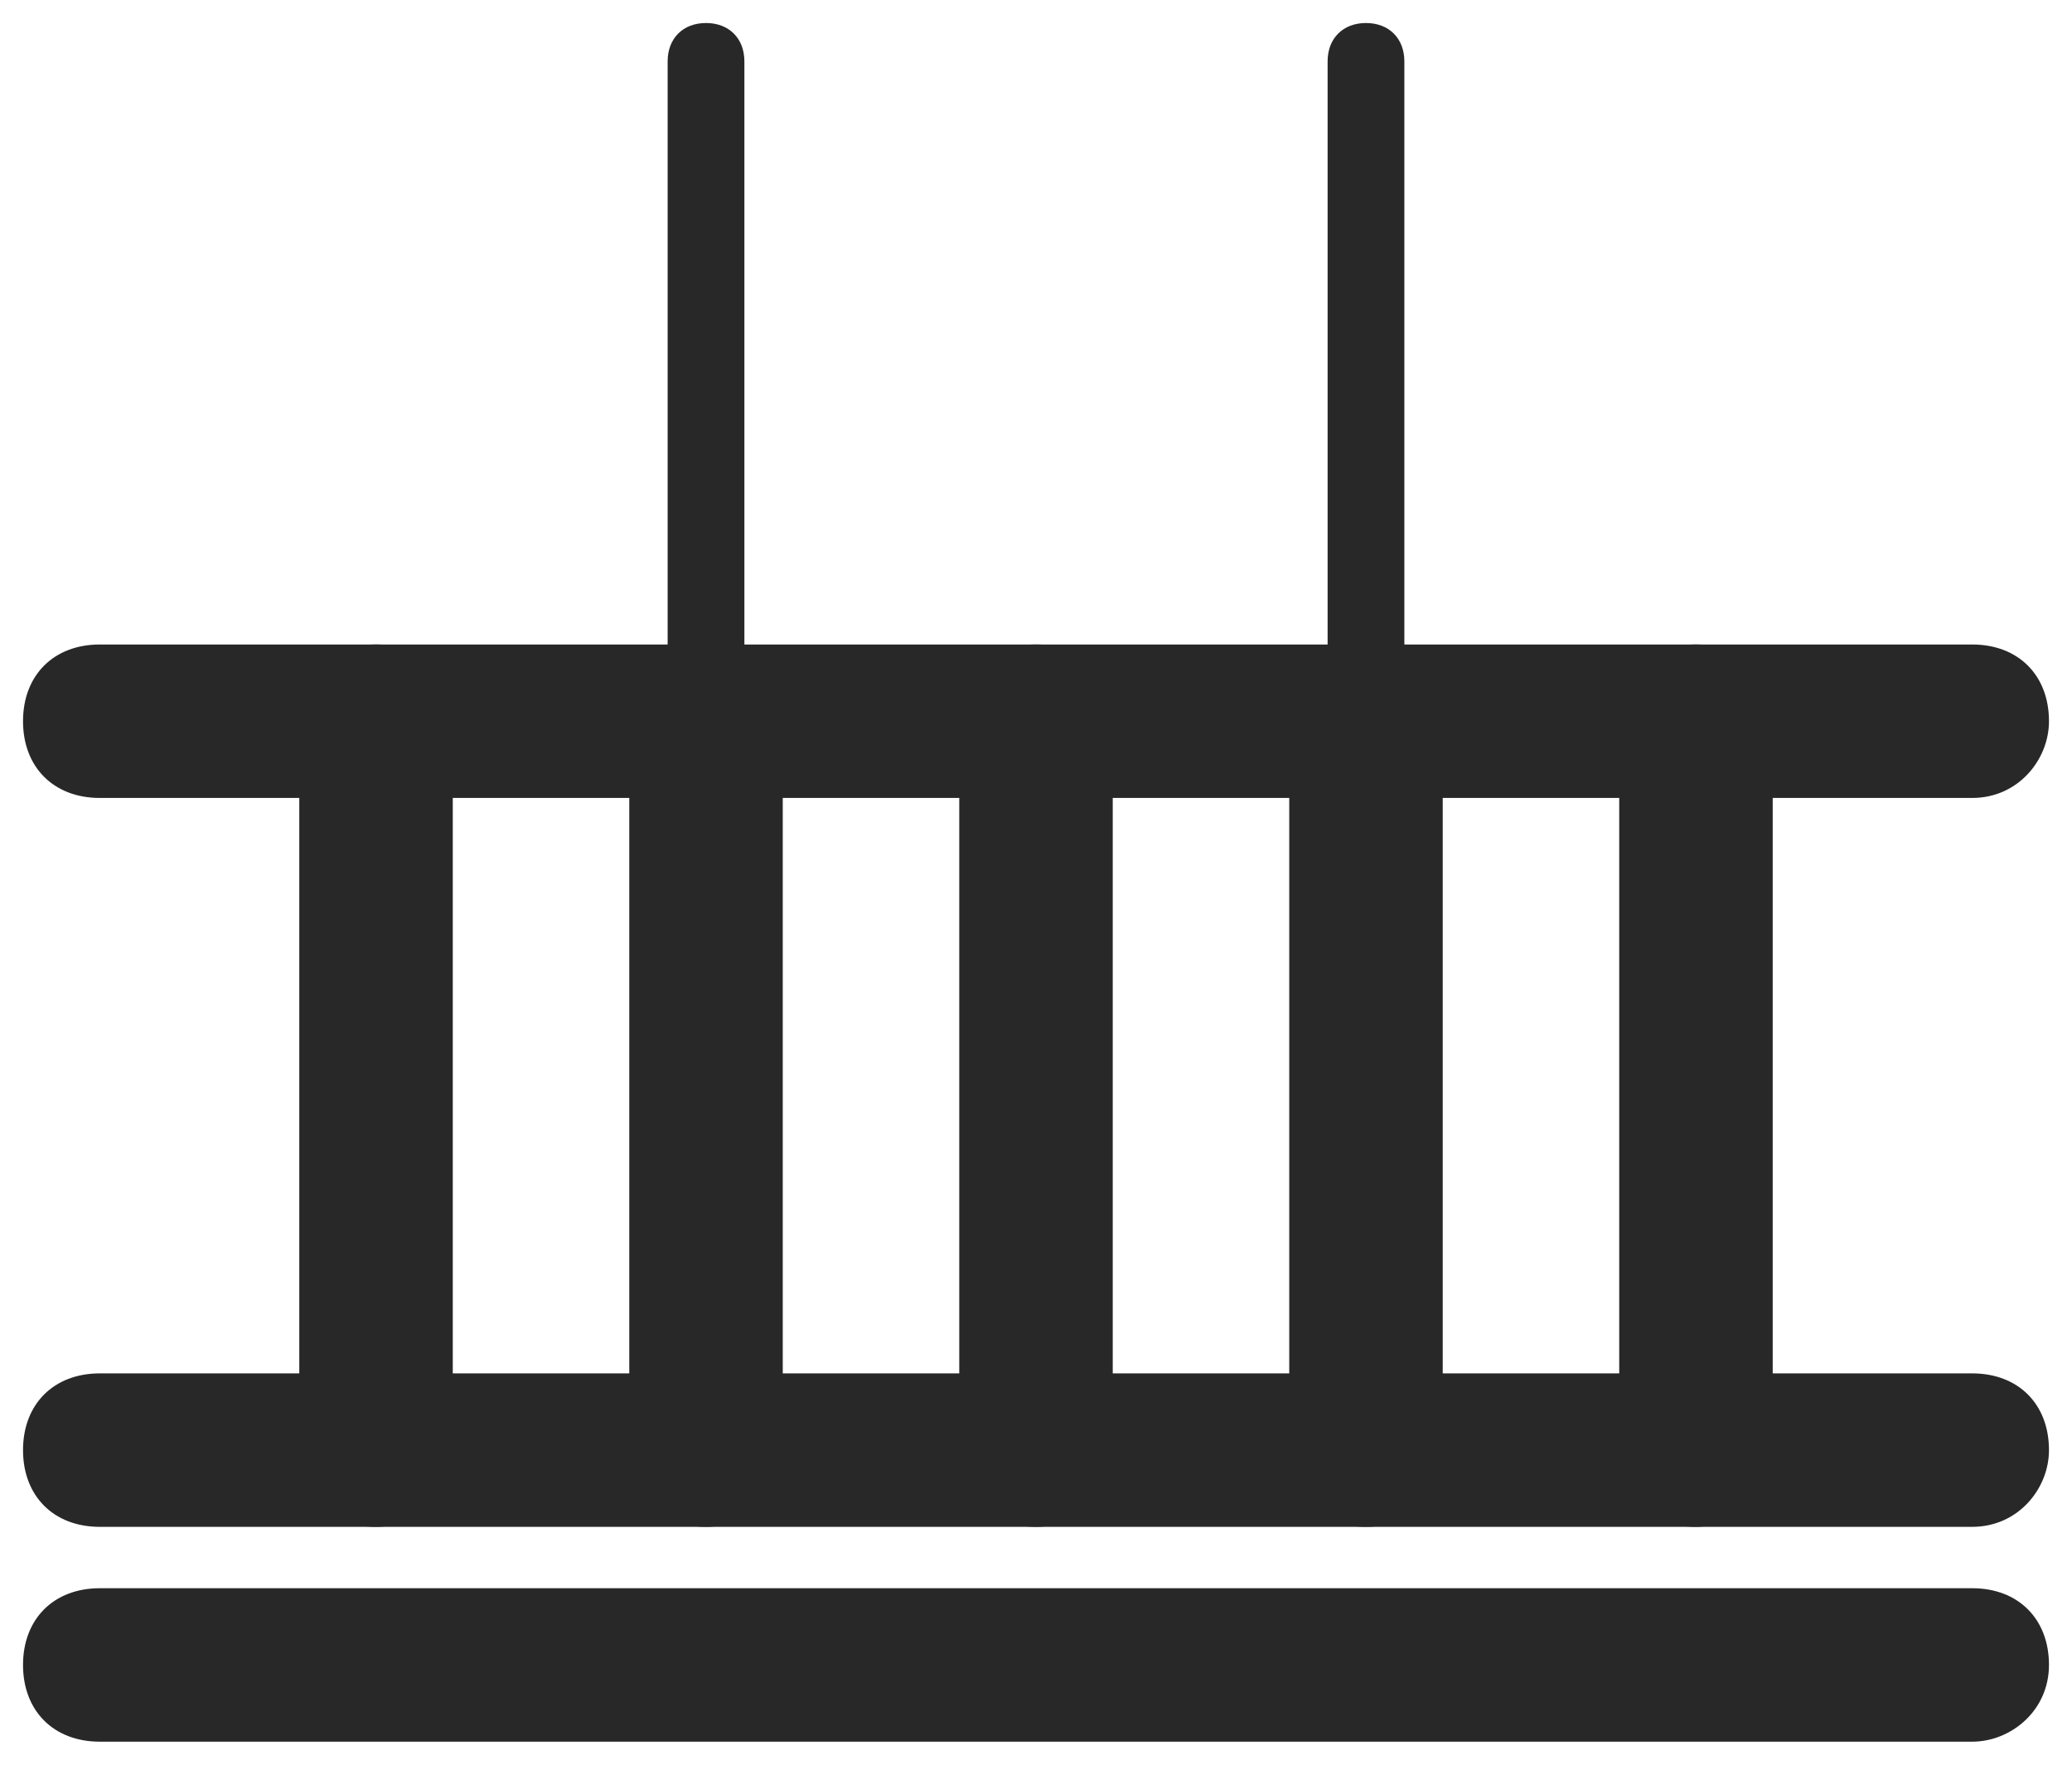 <?xml version="1.0" encoding="utf-8"?>
<!-- Generator: Adobe Illustrator 21.0.0, SVG Export Plug-In . SVG Version: 6.00 Build 0)  -->
<svg version="1.1" id="Layer_3" xmlns="http://www.w3.org/2000/svg" xmlns:xlink="http://www.w3.org/1999/xlink" x="0px" y="0px"
	 viewBox="0 0 27 23" style="enable-background:new 0 0 27 23;" xml:space="preserve">
<style type="text/css">
	.st0{fill:#282828;}
</style>
<g>
	<g>
		<g>
			<path class="st0" d="M4.9,19.9c-0.6,0-1-0.4-1-1V9.4c0-0.6,0.4-1,1-1c0.6,0,1,0.4,1,1v9.5C5.9,19.4,5.5,19.9,4.9,19.9L4.9,19.9z"
				/>
		</g>
		<g>
			<path class="st0" d="M22.1,19.9c-0.6,0-1-0.4-1-1V9.4c0-0.6,0.4-1,1-1c0.6,0,1,0.4,1,1v9.5C23.1,19.4,22.6,19.9,22.1,19.9
				L22.1,19.9z"/>
		</g>
		<g>
			<path class="st0" d="M9.2,19.9c-0.6,0-1-0.4-1-1V9.4c0-0.6,0.4-1,1-1c0.6,0,1,0.4,1,1v9.5C10.2,19.4,9.8,19.9,9.2,19.9L9.2,19.9z
				"/>
		</g>
		<g>
			<path class="st0" d="M13.5,19.9c-0.6,0-1-0.4-1-1V9.4c0-0.6,0.4-1,1-1c0.6,0,1,0.4,1,1v9.5C14.5,19.4,14.1,19.9,13.5,19.9
				L13.5,19.9z"/>
		</g>
		<g>
			<path class="st0" d="M17.8,19.9c-0.6,0-1-0.4-1-1V9.4c0-0.6,0.4-1,1-1c0.6,0,1,0.4,1,1v9.5C18.8,19.4,18.4,19.9,17.8,19.9
				L17.8,19.9z"/>
		</g>
	</g>
	<g>
		<path class="st0" d="M25.7,10.4H1.3c-0.6,0-1-0.4-1-1c0-0.6,0.4-1,1-1h24.4c0.6,0,1,0.4,1,1C26.7,9.9,26.3,10.4,25.7,10.4
			L25.7,10.4z"/>
	</g>
	<g>
		<path class="st0" d="M9.7,0.8v7.9c0,0.3-0.2,0.5-0.5,0.5c-0.3,0-0.5-0.2-0.5-0.5V0.8c0-0.3,0.2-0.5,0.5-0.5
			C9.5,0.3,9.7,0.5,9.7,0.8L9.7,0.8z"/>
	</g>
	<g>
		<path class="st0" d="M18.3,0.8v7.9c0,0.3-0.2,0.5-0.5,0.5c-0.3,0-0.5-0.2-0.5-0.5V0.8c0-0.3,0.2-0.5,0.5-0.5
			C18.1,0.3,18.3,0.5,18.3,0.8L18.3,0.8z"/>
	</g>
	<g>
		<path class="st0" d="M25.7,19.9H1.3c-0.6,0-1-0.4-1-1c0-0.6,0.4-1,1-1h24.4c0.6,0,1,0.4,1,1C26.7,19.4,26.3,19.9,25.7,19.9
			L25.7,19.9z"/>
	</g>
	<g>
		<path class="st0" d="M25.7,22.7H1.3c-0.6,0-1-0.4-1-1c0-0.6,0.4-1,1-1h24.4c0.6,0,1,0.4,1,1C26.7,22.3,26.2,22.7,25.7,22.7
			L25.7,22.7z"/>
	</g>
</g>
</svg>
